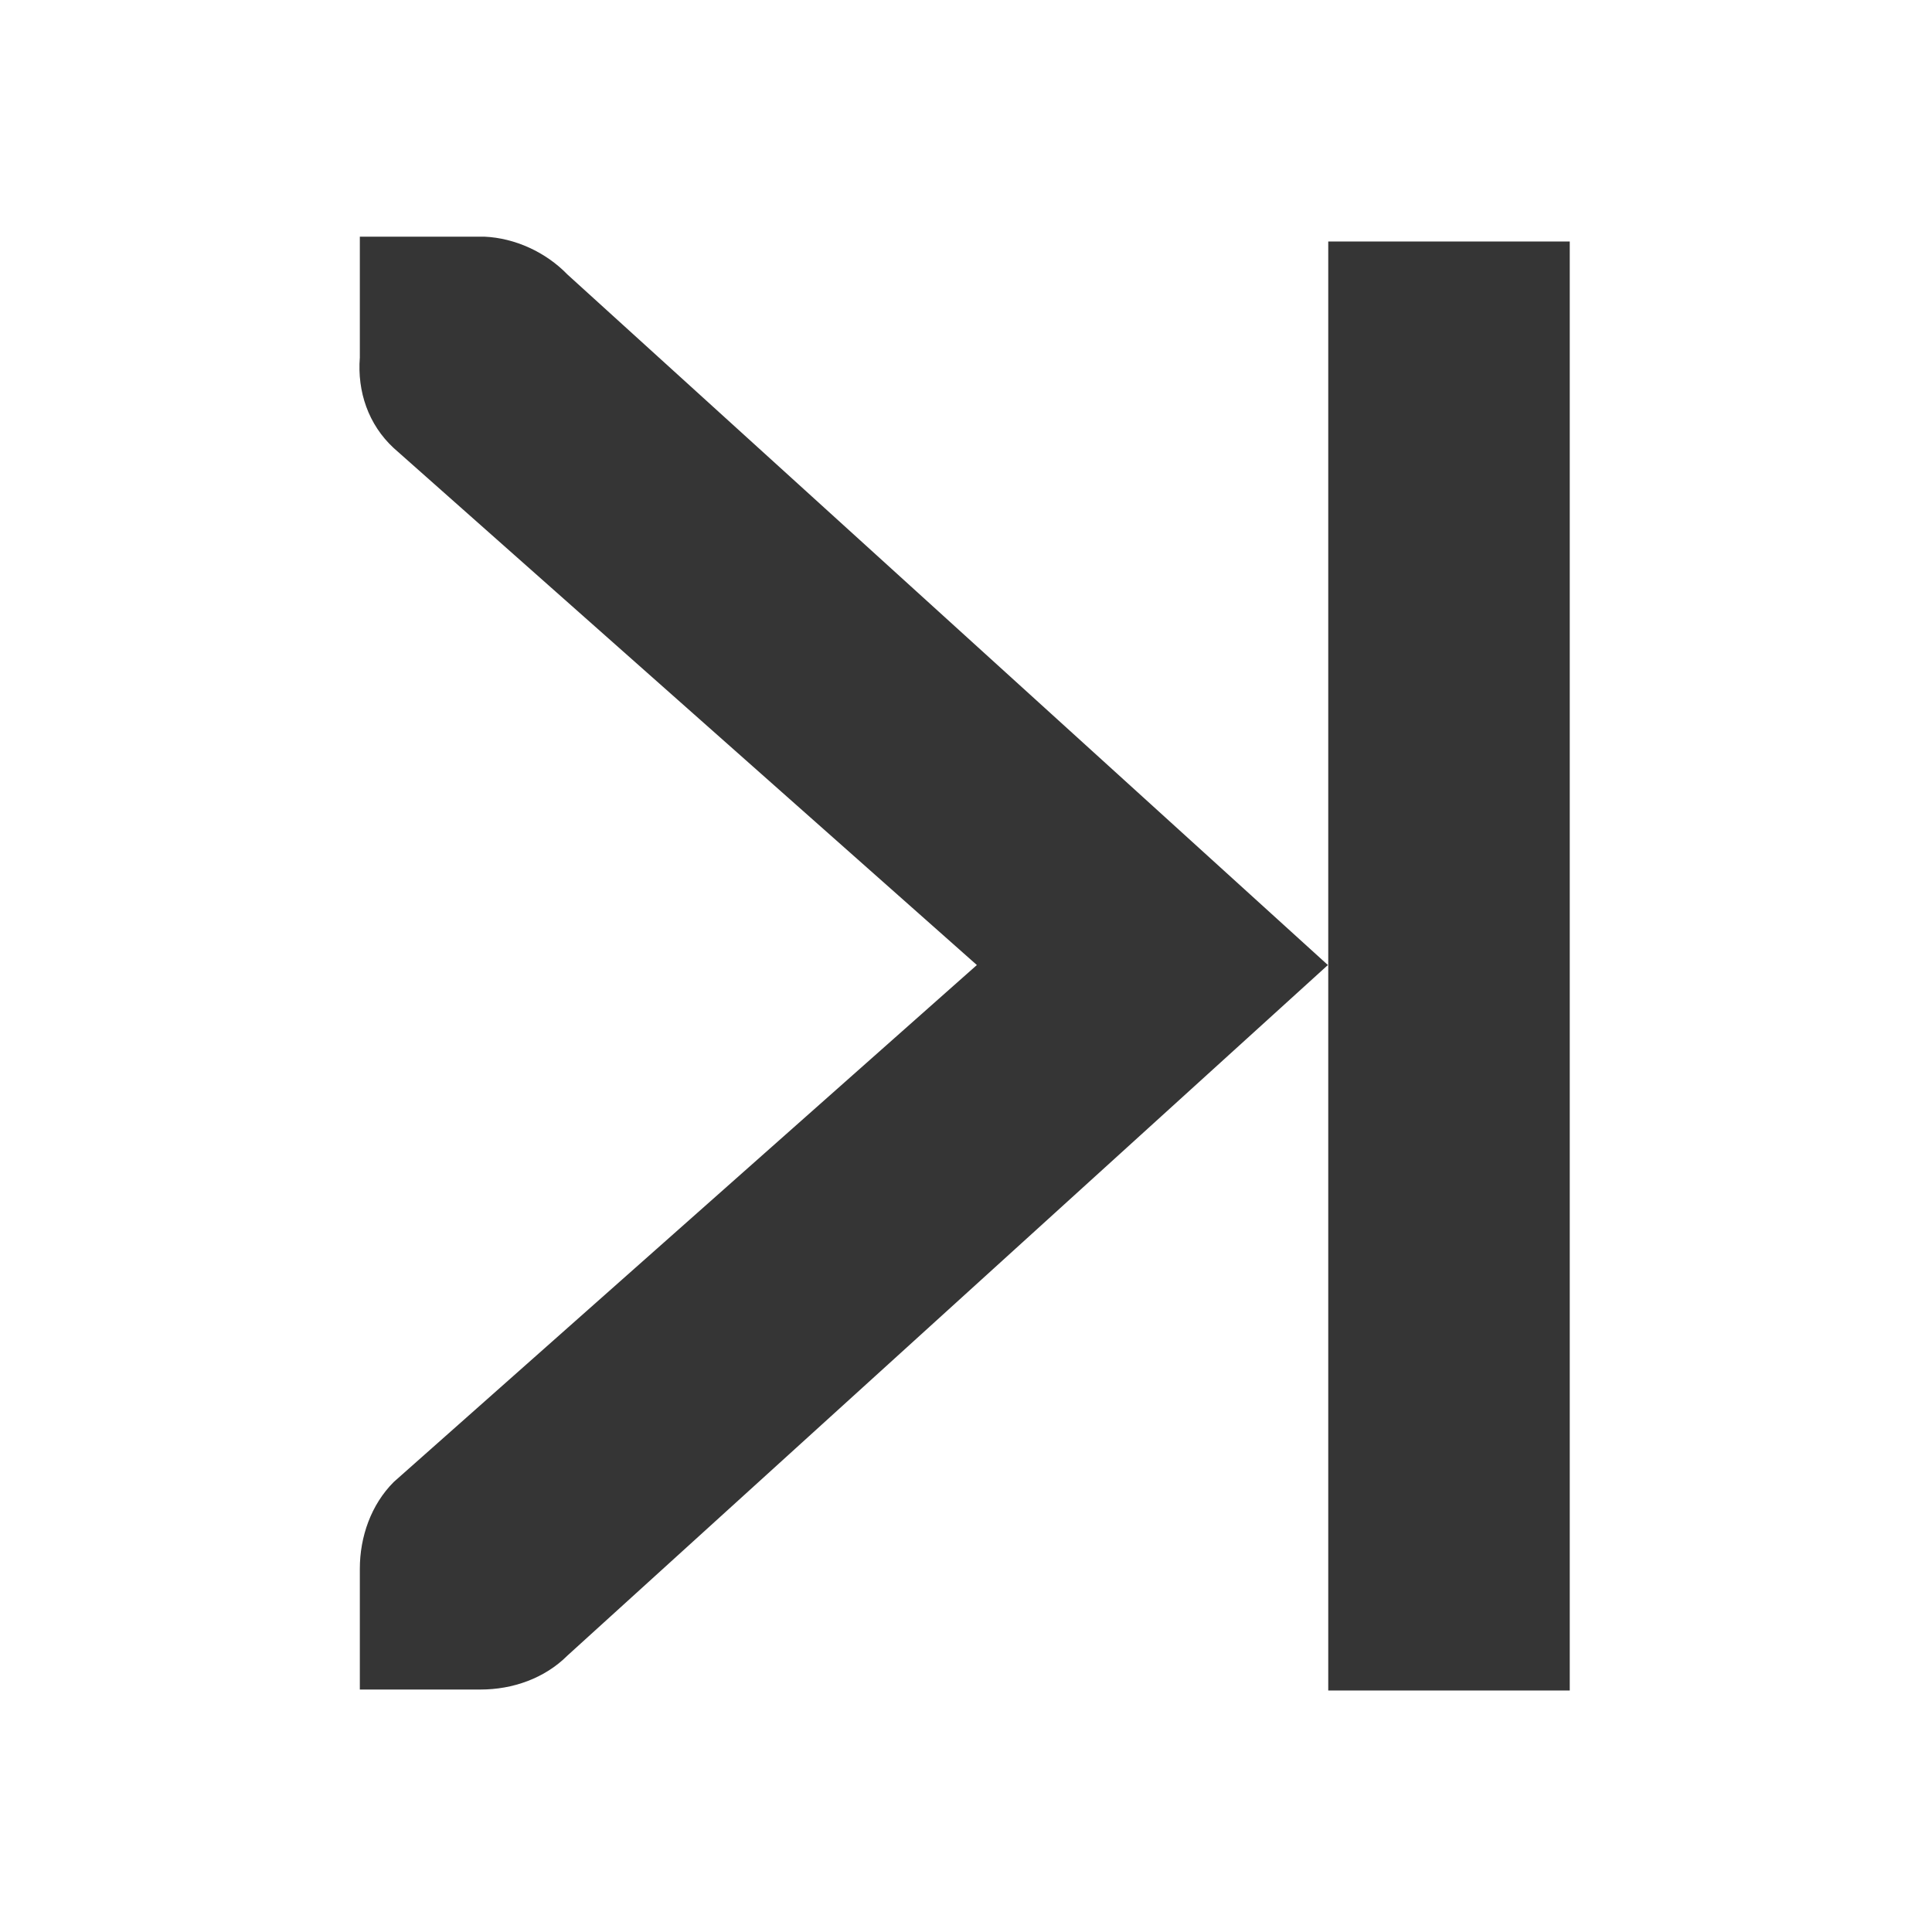 <svg xmlns="http://www.w3.org/2000/svg" viewBox="0 0 16 16">
 <g transform="translate(-141 -747)" style="fill:#353535;color:#353535">
  <rect width="2" x="152" y="749" rx="0" height="12"/>
  <path d="m 143.98 748.96 1 0 c 0.01 0 0.021 0 0.031 0 0.255 0.011 0.51 0.129 0.688 0.313 l 6.298 5.719 -6.298 5.719 c -0.188 0.188 -0.453 0.281 -0.719 0.281 l -1 0 0 -1 c 0 -0.265 0.093 -0.531 0.281 -0.719 l 4.829 -4.281 -4.829 -4.281 c -0.211 -0.195 -0.303 -0.469 -0.281 -0.75 z"/>
 </g>
</svg>
